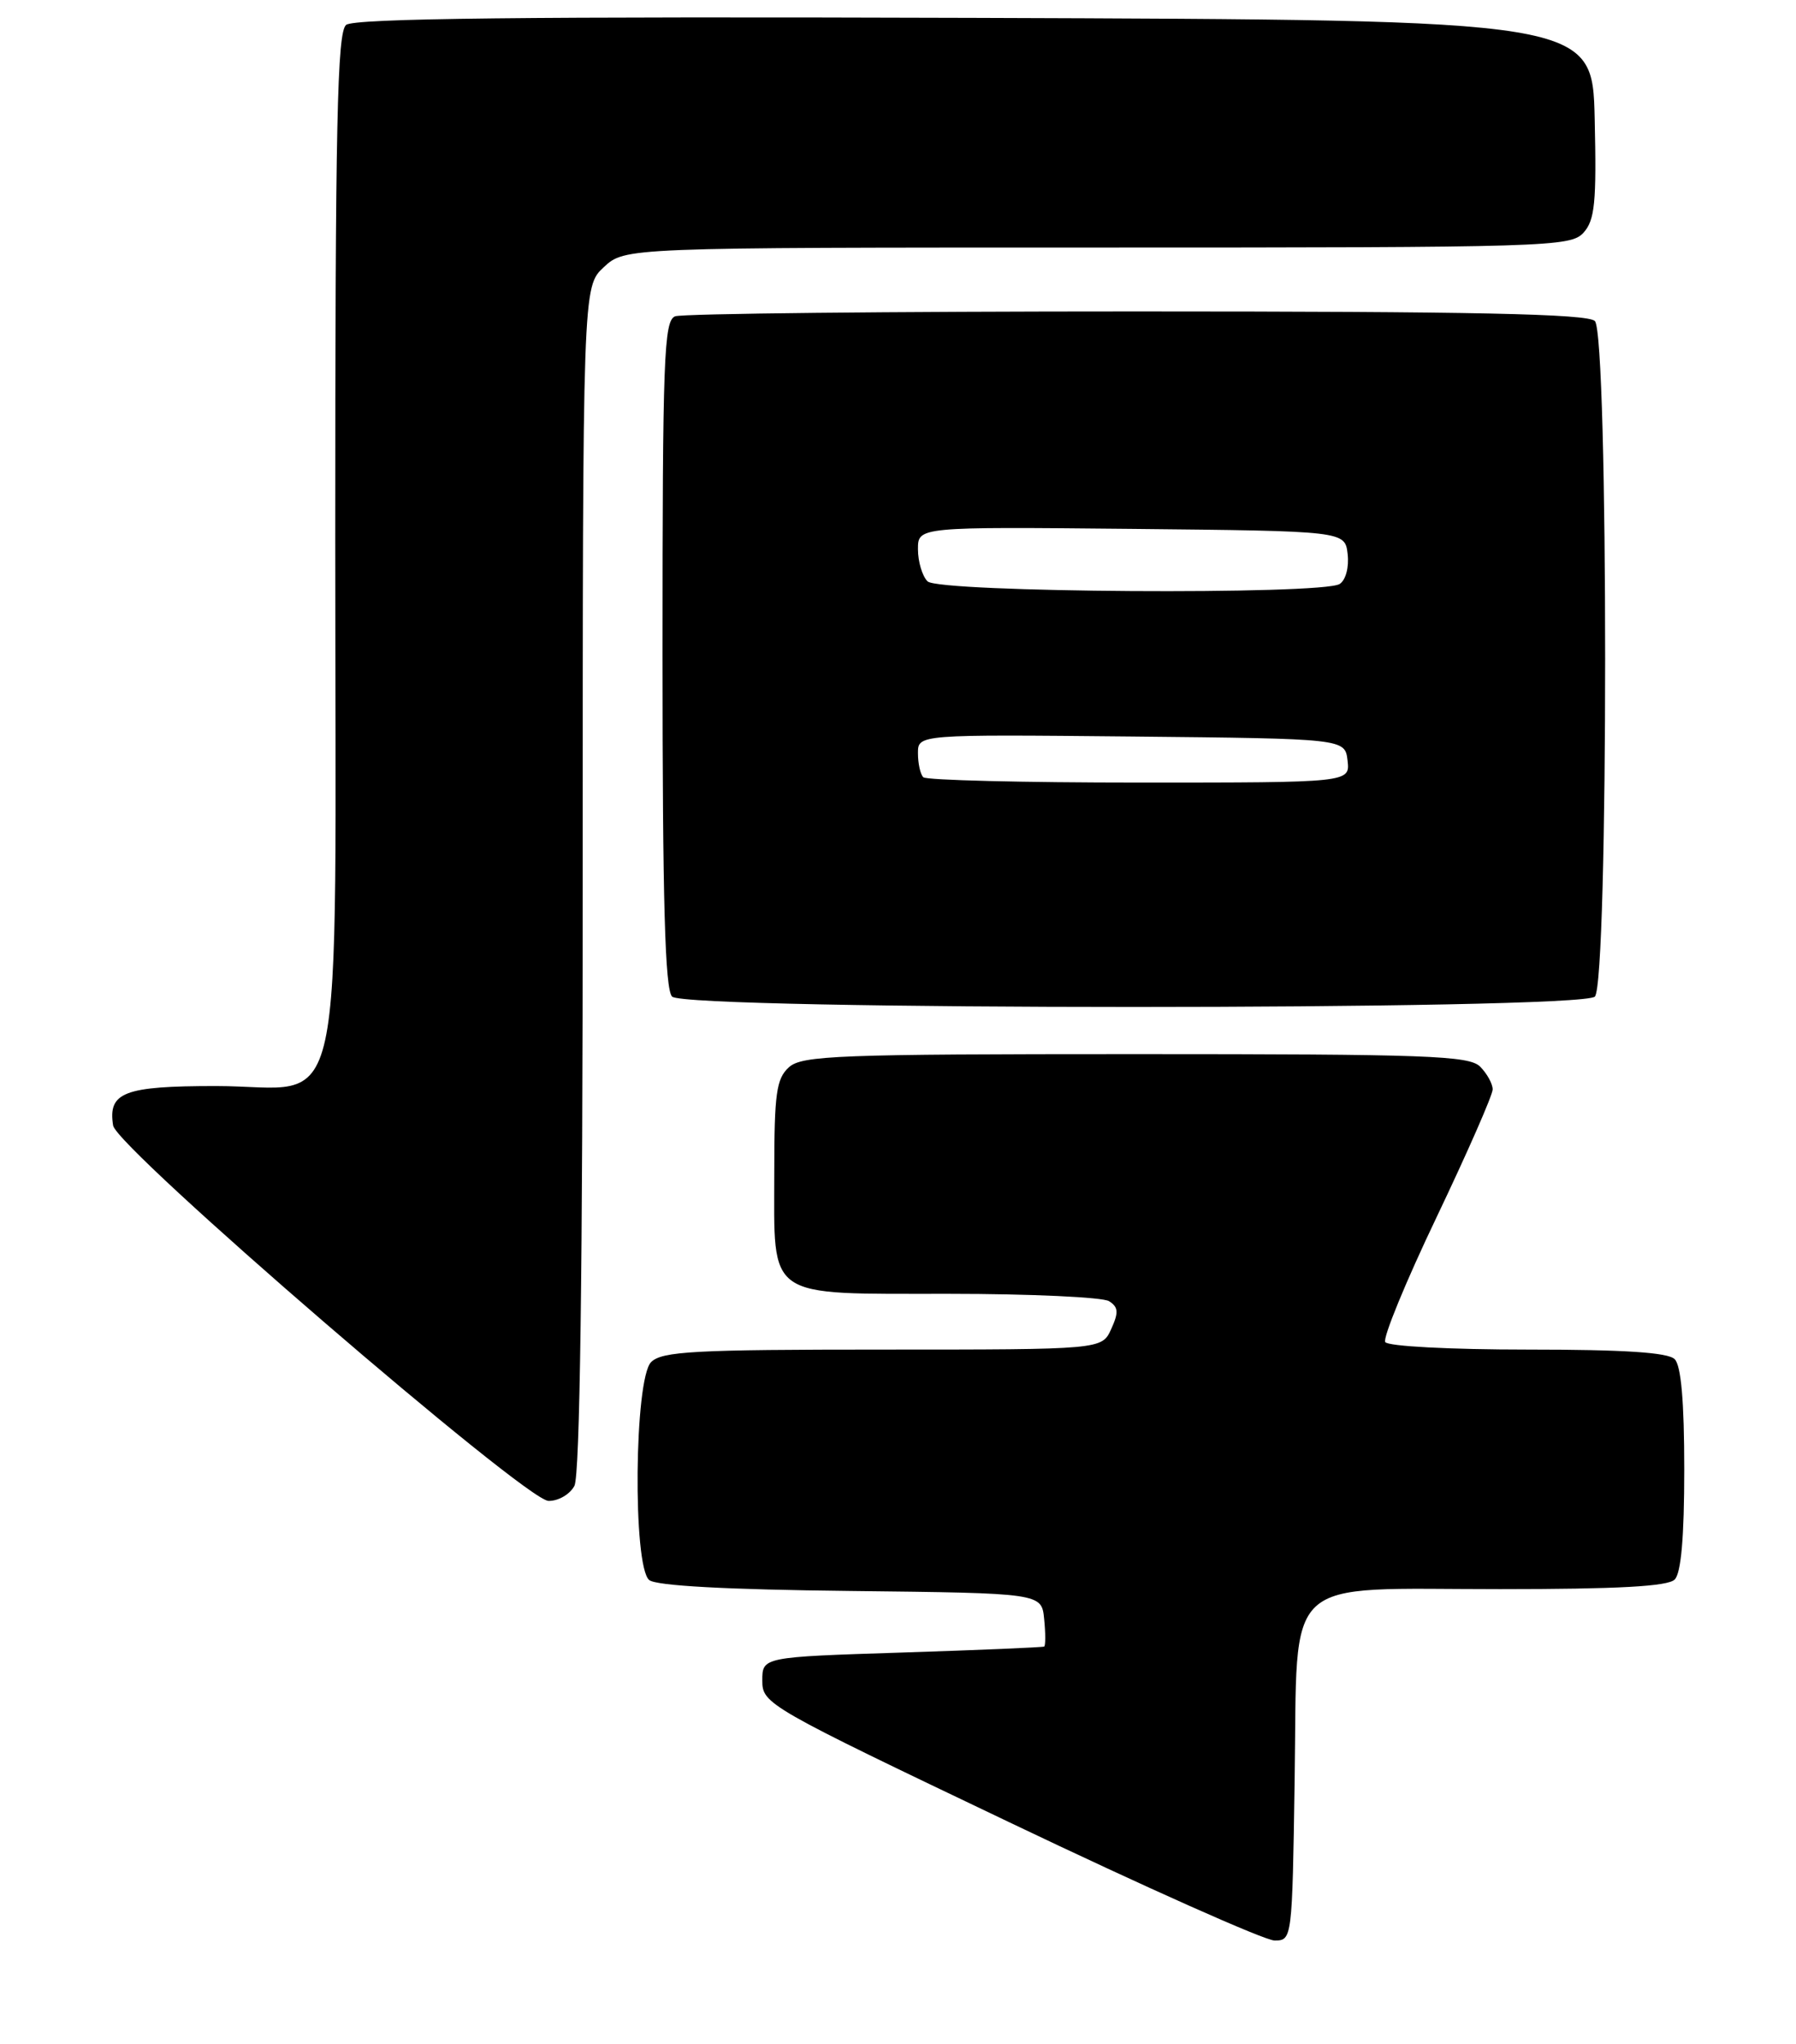 <?xml version="1.0" encoding="UTF-8" standalone="no"?>
<!DOCTYPE svg PUBLIC "-//W3C//DTD SVG 1.1//EN" "http://www.w3.org/Graphics/SVG/1.1/DTD/svg11.dtd" >
<svg xmlns="http://www.w3.org/2000/svg" xmlns:xlink="http://www.w3.org/1999/xlink" version="1.1" viewBox="0 0 225 256">
 <g >
 <path fill="currentColor"
d=" M 162.19 222.91 C 162.59 196.83 160.26 199.00 187.91 199.00 C 202.67 199.00 208.94 198.66 209.80 197.80 C 210.61 196.99 211.00 192.47 211.00 184.00 C 211.00 175.53 210.61 171.01 209.80 170.20 C 208.96 169.36 203.44 169.00 191.36 169.00 C 181.66 169.00 173.86 168.59 173.54 168.06 C 173.22 167.54 176.11 160.50 179.98 152.41 C 183.84 144.32 187.00 137.12 187.00 136.42 C 187.00 135.72 186.29 134.44 185.43 133.57 C 184.05 132.19 178.74 132.00 142.26 132.00 C 104.95 132.00 100.47 132.17 98.83 133.65 C 97.26 135.08 97.00 136.94 97.00 146.83 C 97.00 162.88 95.72 162.00 118.90 162.02 C 129.13 162.02 138.15 162.44 138.94 162.94 C 140.11 163.68 140.16 164.35 139.21 166.43 C 138.04 169.00 138.04 169.00 110.59 169.00 C 86.97 169.00 82.92 169.22 81.57 170.57 C 79.46 172.68 79.25 196.13 81.33 197.86 C 82.20 198.58 90.98 199.06 106.58 199.23 C 130.50 199.50 130.50 199.50 130.81 202.75 C 130.99 204.54 130.99 206.09 130.81 206.19 C 130.64 206.29 122.62 206.63 113.00 206.94 C 95.50 207.50 95.50 207.50 95.50 210.46 C 95.50 213.37 96.13 213.73 126.48 228.21 C 143.52 236.35 158.45 243.00 159.67 243.00 C 161.87 243.00 161.89 242.89 162.19 222.91 Z  M 71.96 186.07 C 72.65 184.78 73.00 159.19 73.00 110.02 C 73.00 35.90 73.00 35.90 75.65 33.45 C 78.29 31.00 78.29 31.00 137.49 31.00 C 193.98 31.00 196.77 30.91 198.38 29.14 C 199.80 27.56 200.02 25.37 199.78 14.89 C 199.50 2.50 199.50 2.50 122.11 2.24 C 65.77 2.06 44.35 2.29 43.36 3.12 C 42.24 4.05 42.00 15.39 42.00 67.49 C 42.00 143.44 43.62 136.00 27.05 136.00 C 15.53 136.00 13.51 136.78 14.17 140.94 C 14.63 143.79 65.80 187.89 68.71 187.95 C 69.93 187.98 71.40 187.13 71.96 186.07 Z  M 199.80 124.80 C 201.52 123.08 201.52 41.92 199.80 40.20 C 198.90 39.30 184.77 39.00 142.38 39.00 C 111.46 39.00 85.45 39.27 84.58 39.61 C 83.17 40.15 83.00 44.81 83.00 81.91 C 83.00 113.00 83.31 123.91 84.20 124.80 C 85.93 126.53 198.07 126.53 199.80 124.80 Z  M 115.67 97.33 C 115.30 96.97 115.00 95.61 115.00 94.32 C 115.00 91.97 115.00 91.97 141.75 92.23 C 168.50 92.50 168.50 92.50 168.82 95.25 C 169.13 98.00 169.13 98.00 142.73 98.00 C 128.21 98.00 116.03 97.70 115.67 97.33 Z  M 116.20 72.80 C 115.54 72.14 115.00 70.33 115.00 68.78 C 115.00 65.97 115.00 65.97 141.75 66.23 C 168.50 66.50 168.50 66.50 168.83 69.39 C 169.02 71.03 168.59 72.65 167.83 73.13 C 165.64 74.52 117.61 74.21 116.20 72.80 Z "/>
</g>
</svg>